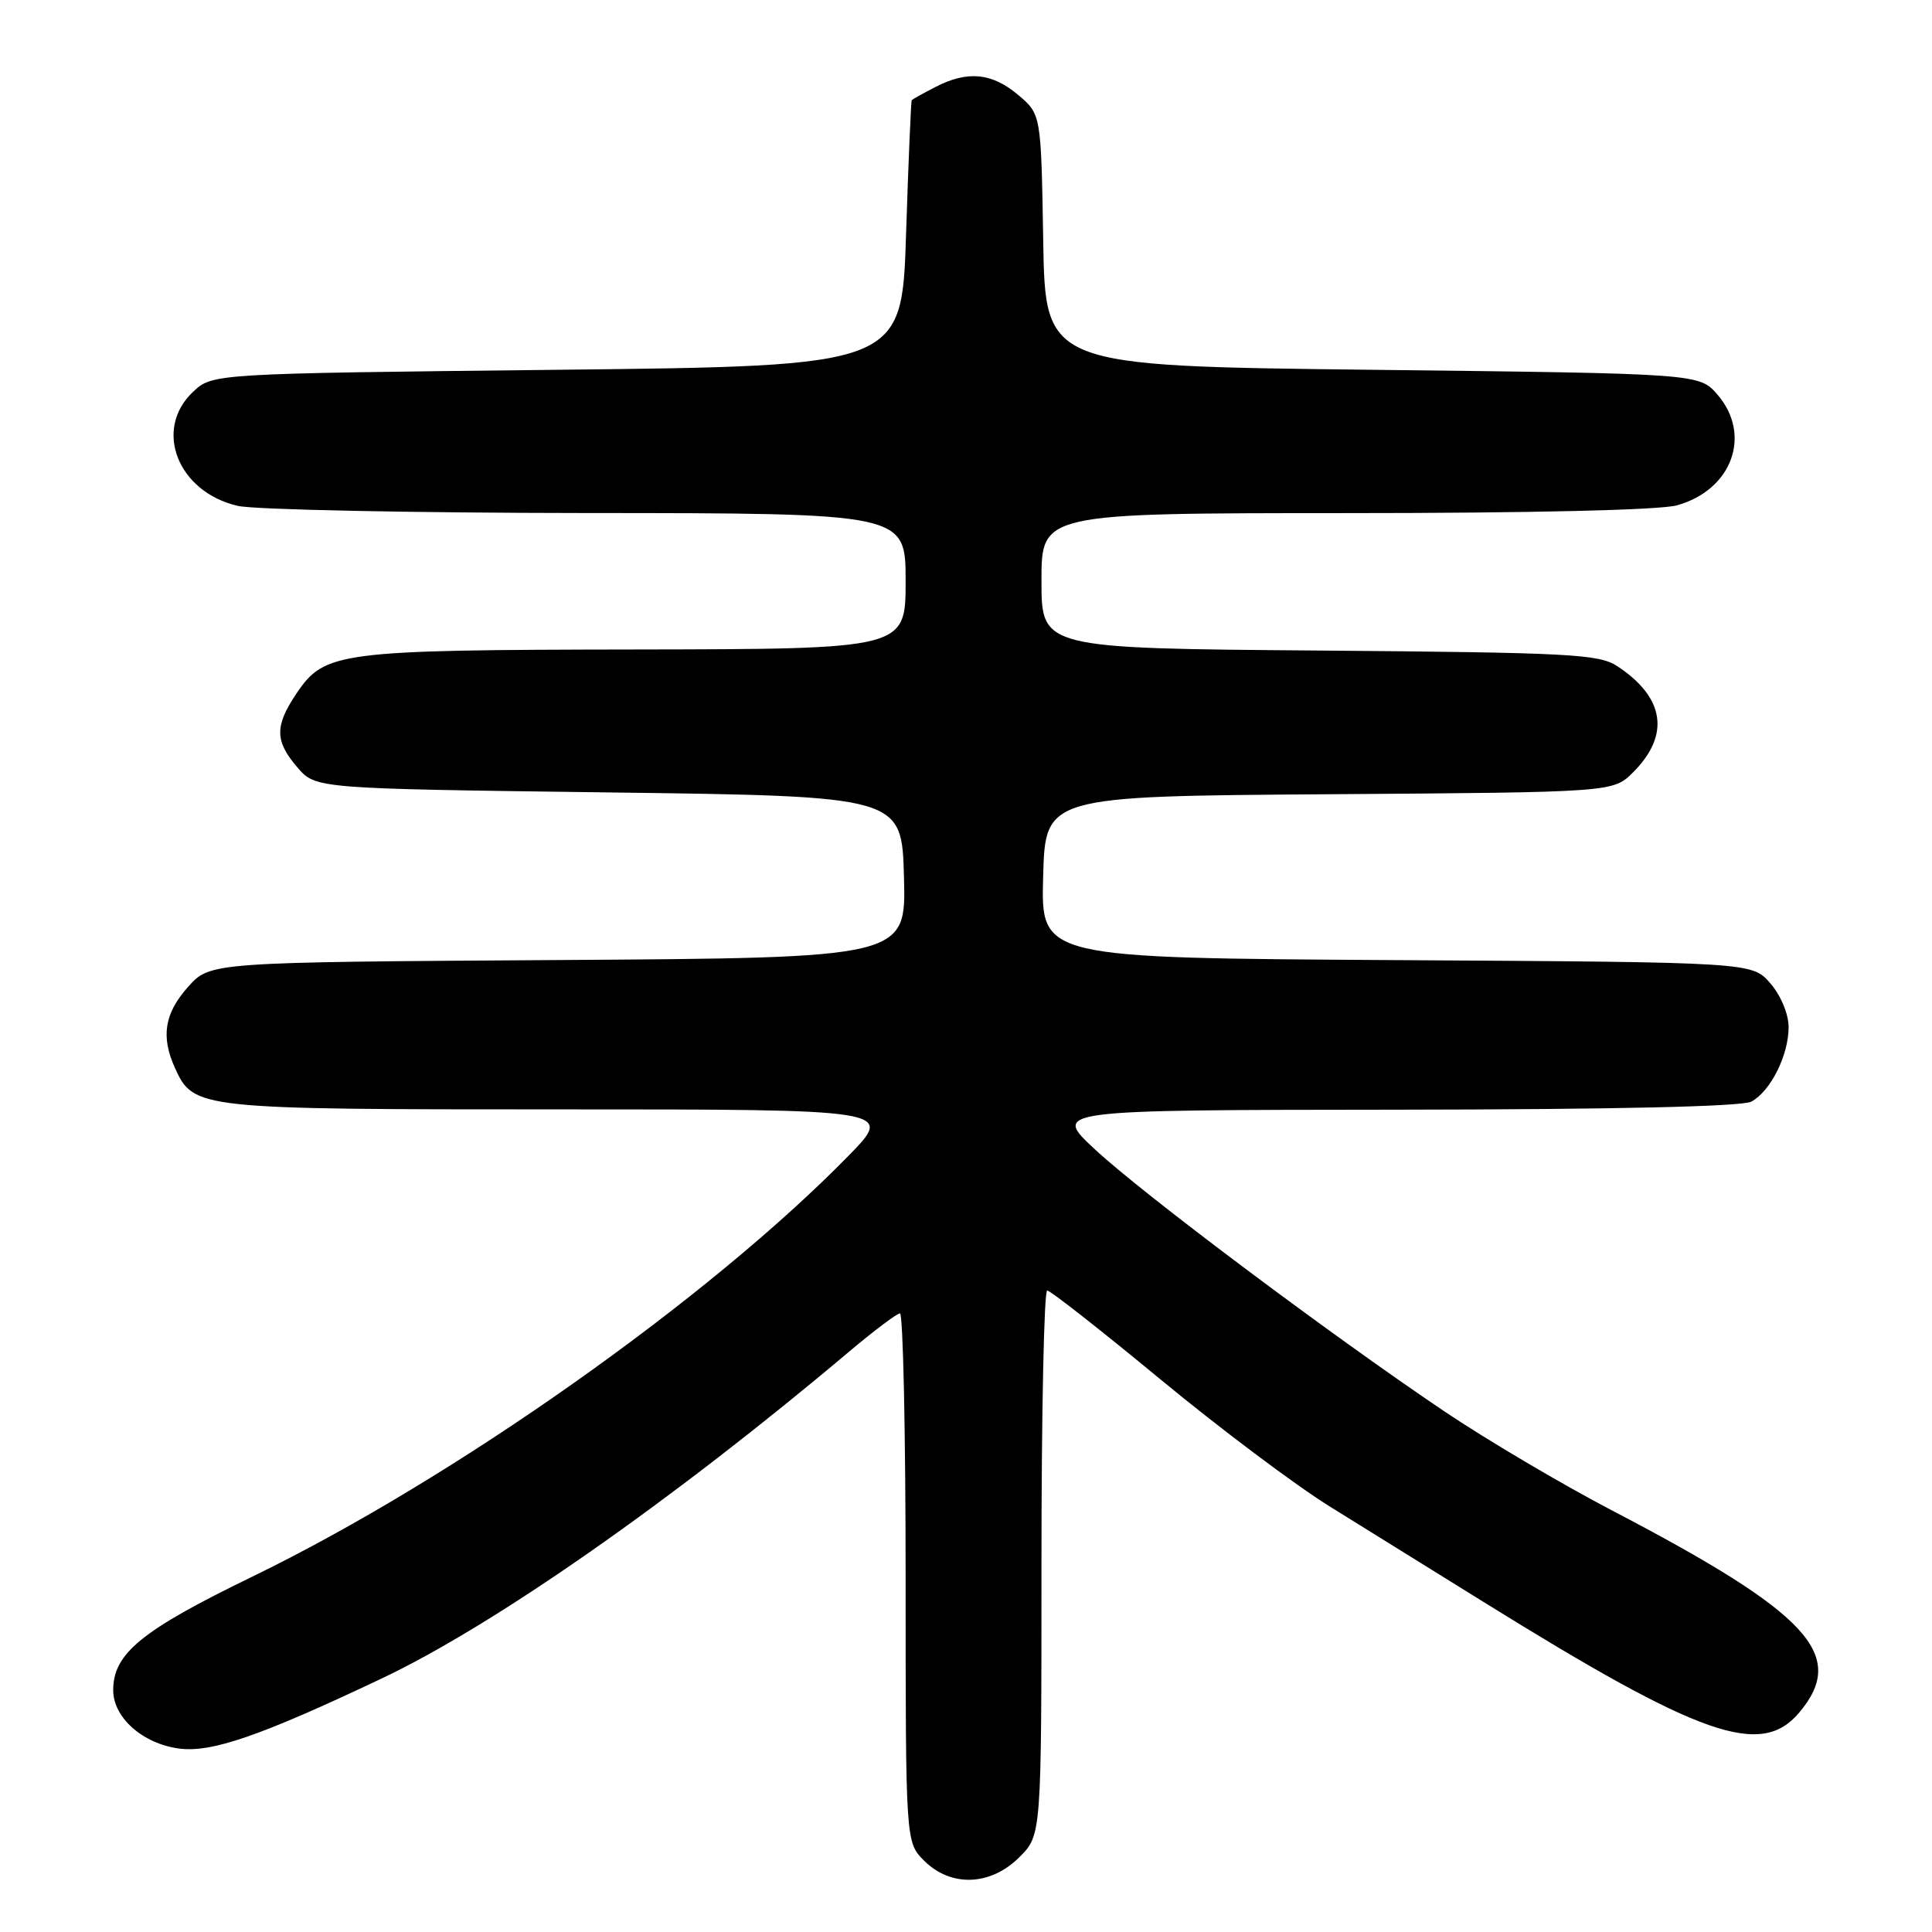 <?xml version="1.0" encoding="UTF-8" standalone="no"?>
<!DOCTYPE svg PUBLIC "-//W3C//DTD SVG 1.1//EN" "http://www.w3.org/Graphics/SVG/1.1/DTD/svg11.dtd" >
<svg xmlns="http://www.w3.org/2000/svg" xmlns:xlink="http://www.w3.org/1999/xlink" version="1.1" viewBox="0 0 256 256">
 <g >
 <path fill="currentColor"
d=" M 135.08 246.08 C 138.00 243.15 138.00 243.15 138.00 207.08 C 138.00 187.23 138.34 171.00 138.76 171.00 C 139.17 171.00 145.92 176.29 153.76 182.77 C 161.59 189.24 171.71 196.84 176.25 199.65 C 180.79 202.47 189.94 208.15 196.58 212.27 C 225.41 230.17 233.34 232.95 238.41 226.92 C 244.84 219.29 239.73 213.78 213.50 200.09 C 206.90 196.64 196.92 190.74 191.32 186.97 C 176.20 176.78 151.26 158.08 145.00 152.22 C 139.50 147.08 139.50 147.08 184.82 147.04 C 213.91 147.01 230.82 146.63 232.06 145.97 C 234.60 144.61 237.00 139.83 237.00 136.11 C 237.00 134.38 235.98 131.92 234.59 130.31 C 232.17 127.50 232.17 127.50 185.05 127.22 C 137.93 126.94 137.93 126.94 138.22 116.22 C 138.50 105.50 138.50 105.50 176.13 105.24 C 213.75 104.98 213.75 104.98 216.40 102.33 C 221.34 97.39 220.59 92.40 214.28 88.26 C 211.86 86.67 207.96 86.47 174.80 86.20 C 138.00 85.91 138.00 85.91 138.00 76.95 C 138.00 68.00 138.00 68.00 178.25 67.99 C 202.75 67.99 219.95 67.59 222.20 66.96 C 229.50 64.93 232.17 57.64 227.59 52.31 C 225.17 49.50 225.17 49.50 181.84 49.00 C 138.50 48.50 138.50 48.50 138.23 31.82 C 137.95 15.14 137.95 15.14 134.90 12.57 C 131.42 9.64 128.19 9.33 123.95 11.53 C 122.33 12.36 120.91 13.15 120.81 13.28 C 120.71 13.40 120.37 21.38 120.06 31.00 C 119.50 48.50 119.50 48.50 73.83 49.00 C 28.16 49.50 28.16 49.50 25.58 51.92 C 20.29 56.90 23.54 65.19 31.50 67.03 C 33.70 67.54 54.51 67.96 77.75 67.98 C 120.00 68.00 120.00 68.00 120.00 77.00 C 120.00 86.00 120.00 86.00 84.25 86.06 C 44.81 86.12 43.01 86.35 39.28 91.90 C 36.38 96.21 36.41 98.20 39.41 101.69 C 41.83 104.50 41.83 104.50 80.66 105.00 C 119.50 105.50 119.50 105.50 119.78 116.21 C 120.07 126.92 120.07 126.92 73.95 127.21 C 27.83 127.50 27.83 127.50 24.92 130.77 C 21.79 134.27 21.29 137.35 23.19 141.53 C 25.66 146.95 26.15 147.00 74.17 147.00 C 118.44 147.00 118.44 147.00 112.47 153.11 C 93.87 172.13 60.14 195.95 33.42 208.92 C 18.73 216.05 15.00 219.10 15.00 223.96 C 15.00 227.59 18.90 231.04 23.71 231.69 C 28.02 232.27 34.52 230.02 50.55 222.42 C 65.47 215.36 89.14 198.81 112.50 179.11 C 115.80 176.33 118.84 174.04 119.25 174.03 C 119.66 174.01 120.00 189.77 120.00 209.05 C 120.00 244.09 120.00 244.09 122.45 246.55 C 126.00 250.09 131.26 249.90 135.08 246.08 Z "/>
</g>
</svg>
